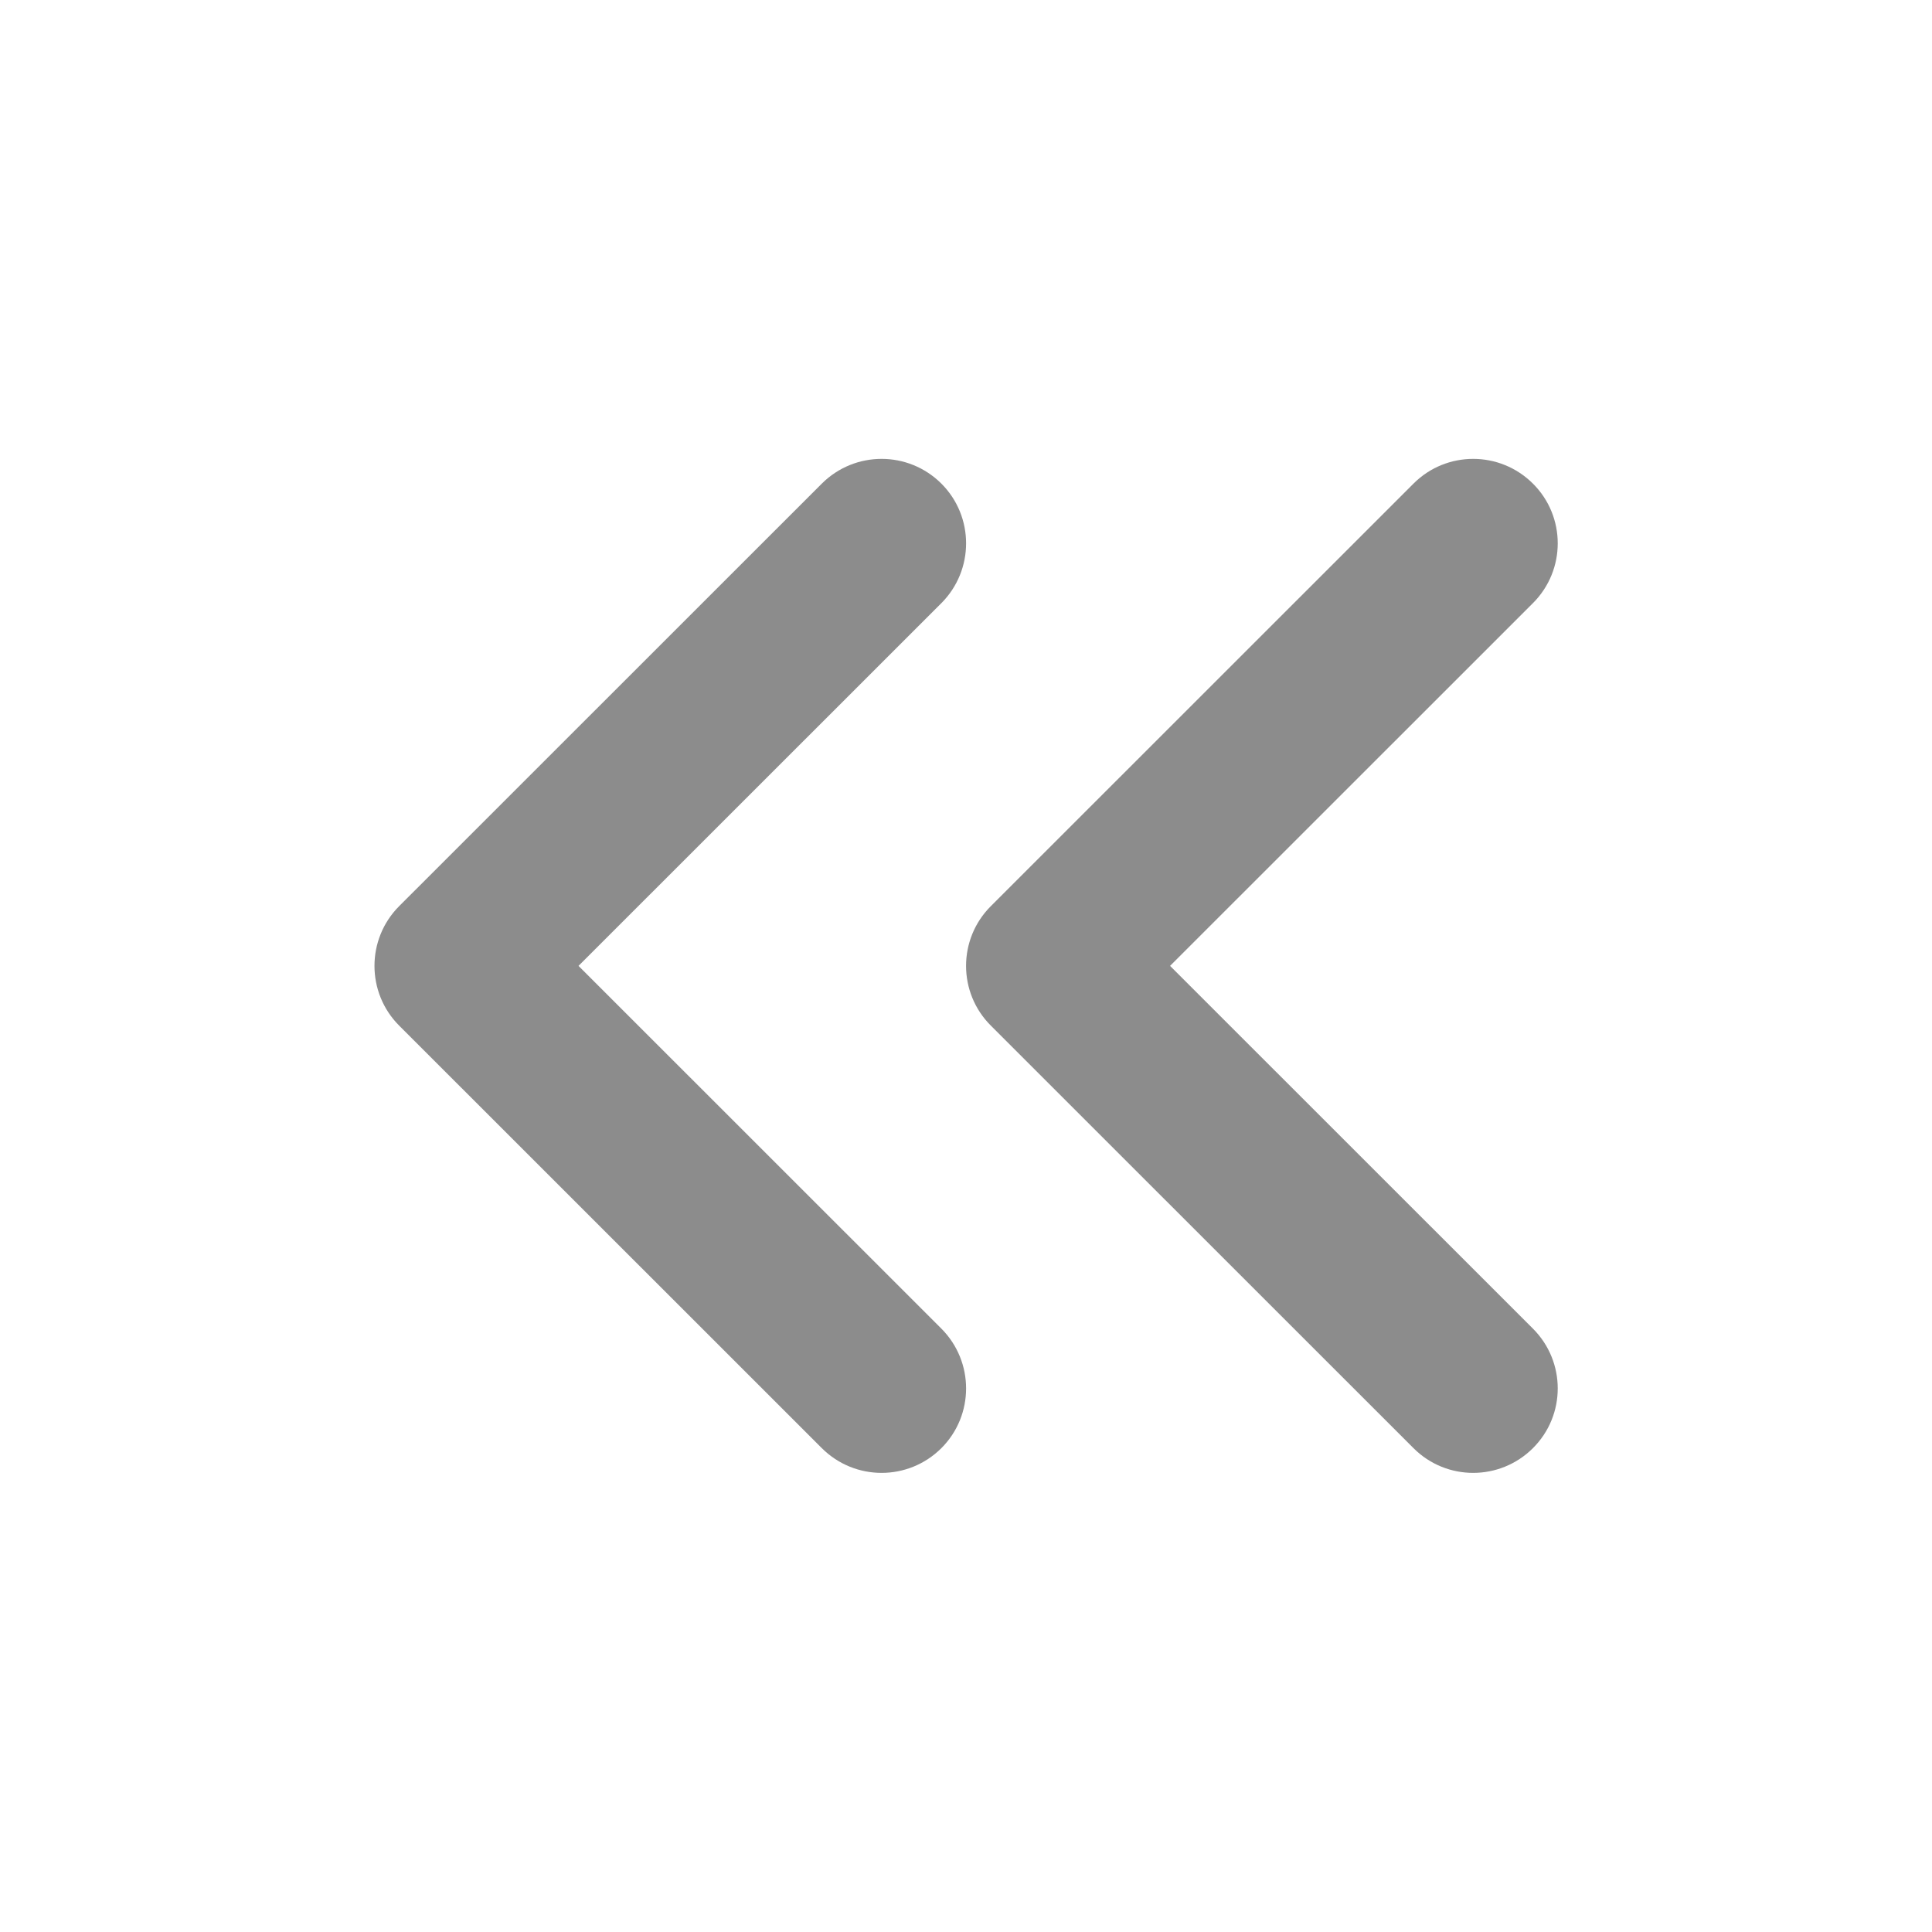 <svg width="16" height="16" viewBox="0 0 16 16" fill="none" xmlns="http://www.w3.org/2000/svg">
<path fill-rule="evenodd" clip-rule="evenodd" d="M6.806 11.993C7.08 12.266 7.522 12.266 7.796 11.993C8.069 11.72 8.069 11.277 7.796 11.003L4.791 7.999L7.796 4.995C8.069 4.721 8.069 4.278 7.796 4.005C7.522 3.732 7.08 3.732 6.806 4.005L3.306 7.504C3.033 7.777 3.033 8.221 3.306 8.494L6.806 11.993ZM11.706 11.993C11.979 12.266 12.421 12.266 12.695 11.993C12.969 11.72 12.969 11.277 12.695 11.003L9.69 7.999L12.695 4.995C12.969 4.721 12.969 4.278 12.695 4.005C12.421 3.732 11.979 3.732 11.706 4.005L8.206 7.504C7.932 7.777 7.932 8.221 8.206 8.494L11.706 11.993Z" fill="#8C8C8C"/>
</svg>
